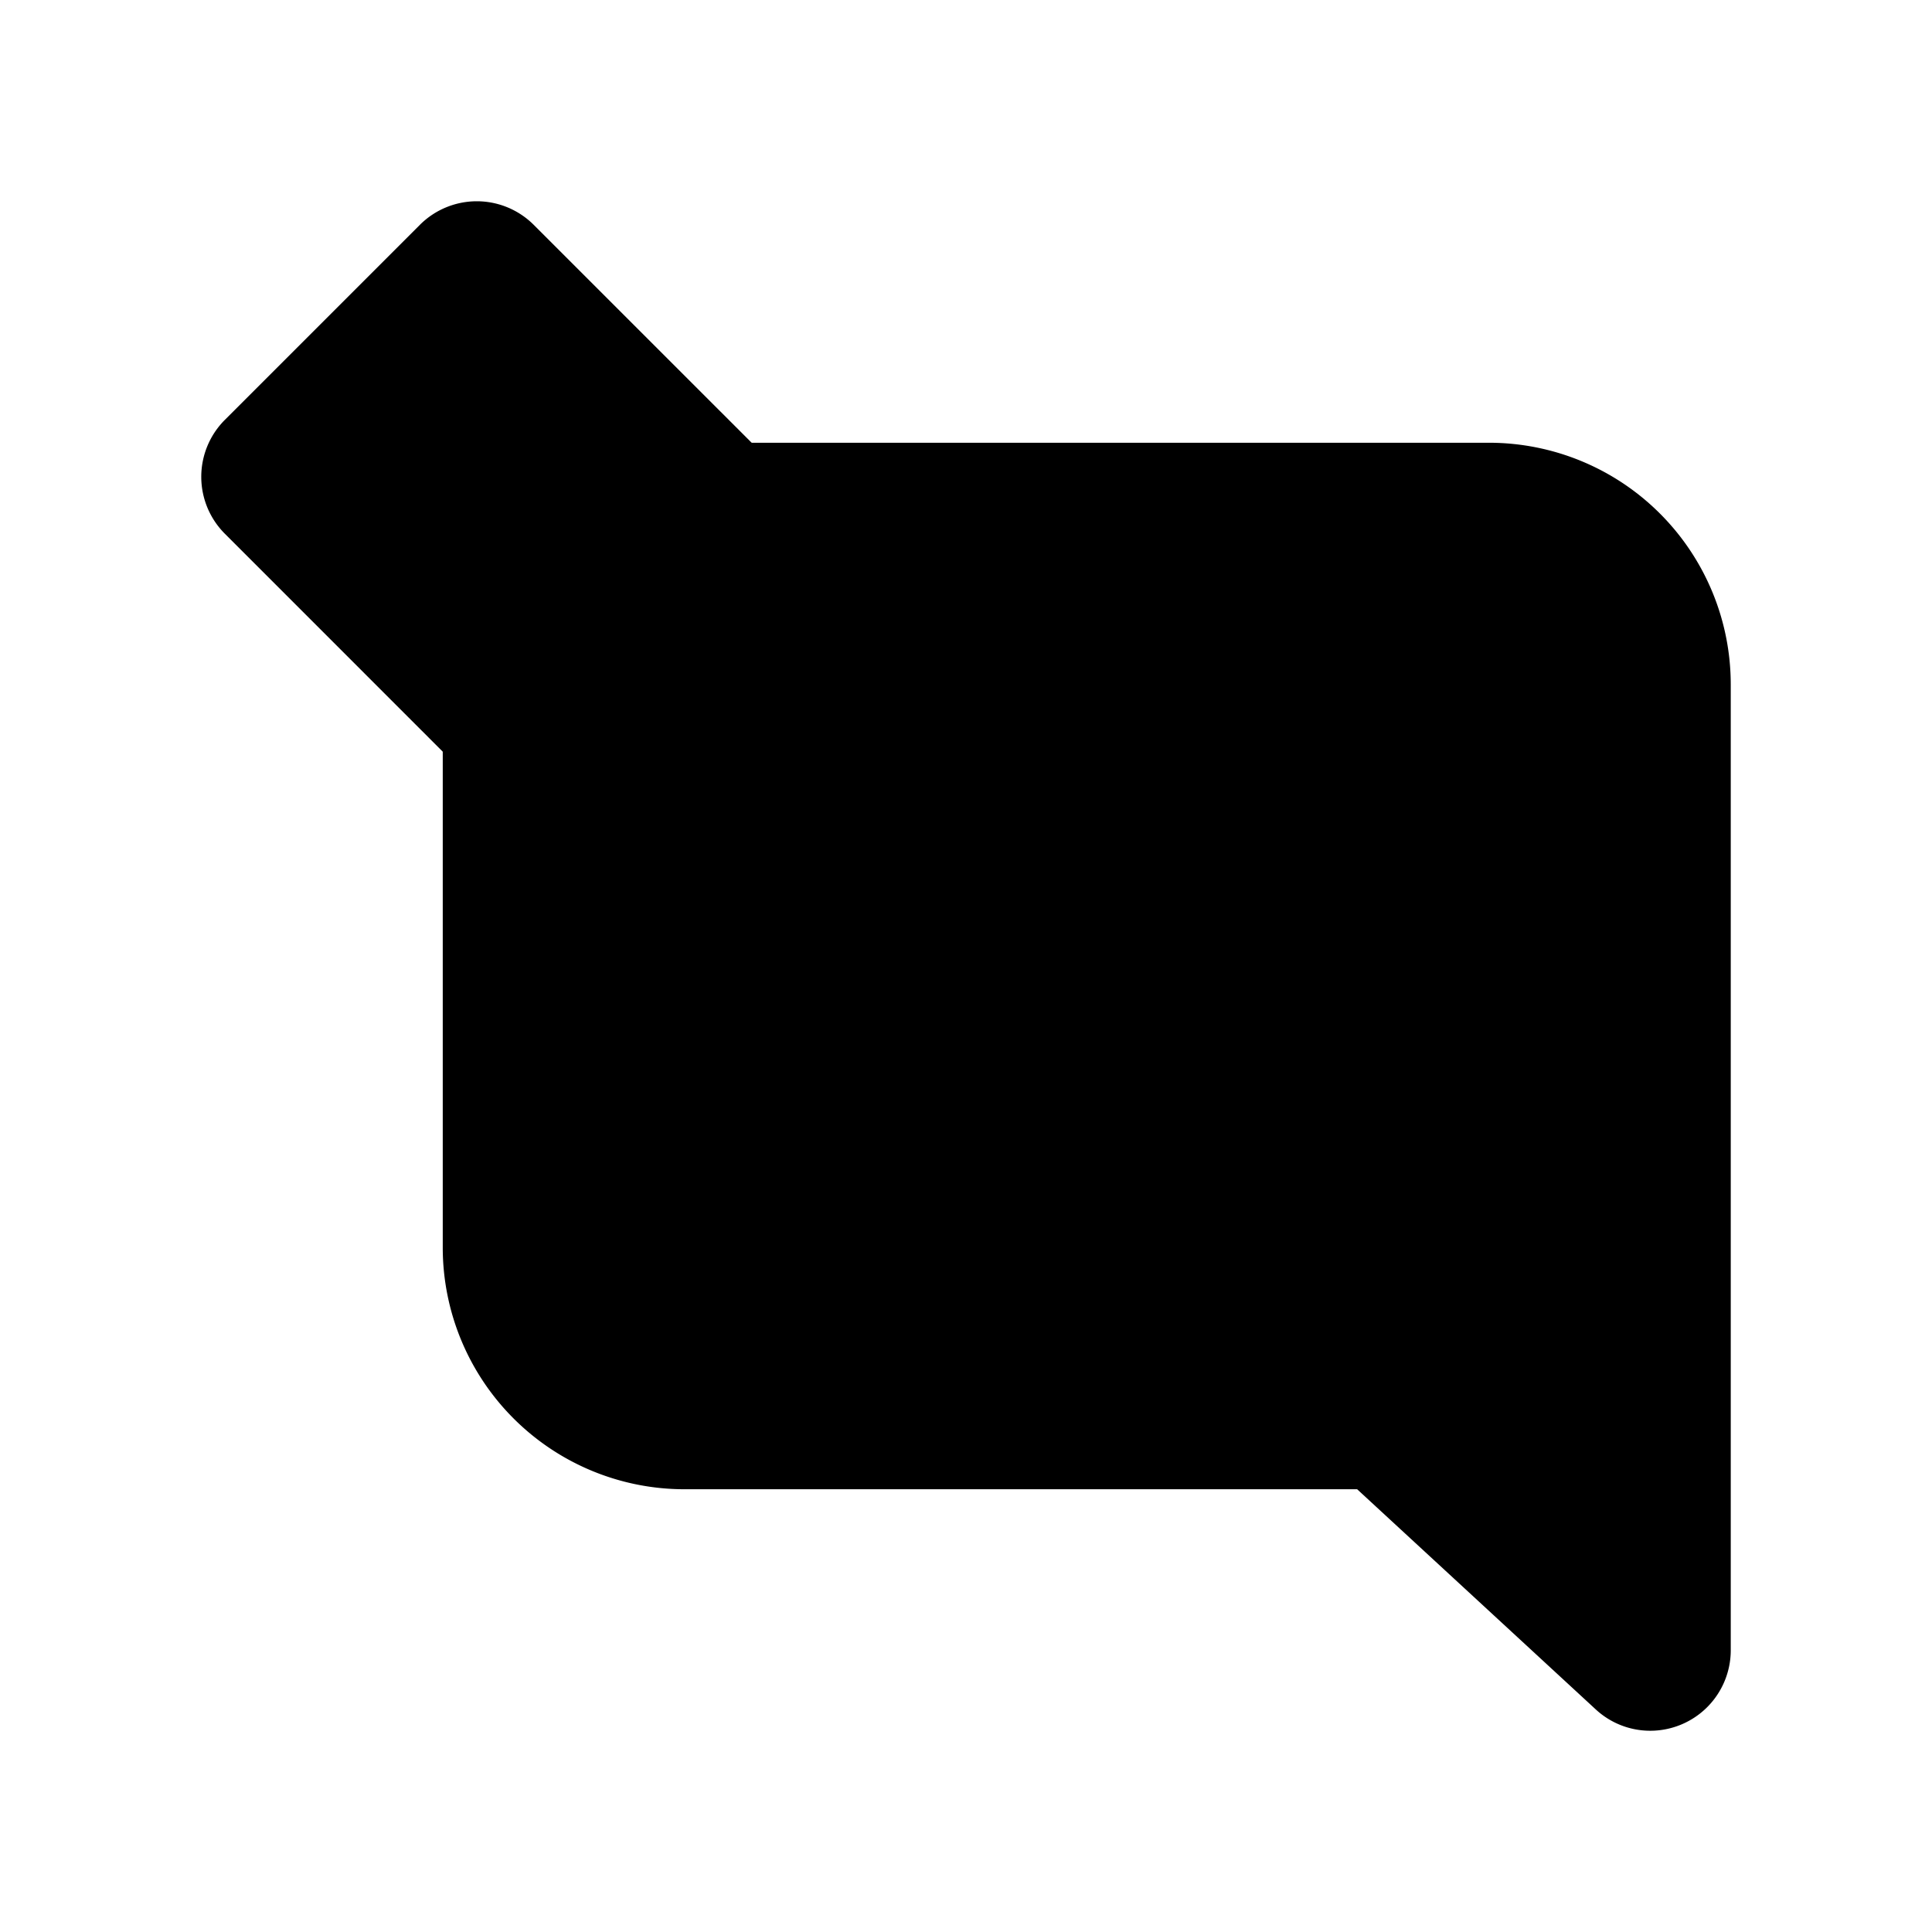 <svg xmlns="http://www.w3.org/2000/svg" width="24" height="24" viewBox="0 0 24 24">
    <path class="pr-icon-tertiary" d="M20.5,21.5a.996.996,0,0,1-.678-.266l-2.963-2.734H8.5a3.003,3.003,0,0,1-3-3v-7a3.003,3.003,0,0,1,3-3h10a3.003,3.003,0,0,1,3,3v12a1,1,0,0,1-1,1Z"></path>
    <path class="pr-icon-primary" d="M11.5,12.5H9.076a1,1,0,0,1-.707-.293L2.793,6.63a1.0 1,0,0,1,0-1.414L5.216,2.793a1.0 1,0,0,1,1.414,0L12.207,8.369a.999.999,0,0,1,.293.707V11.5A1.0 1,0,0,1,11.5,12.5Z"></path>
</svg>
